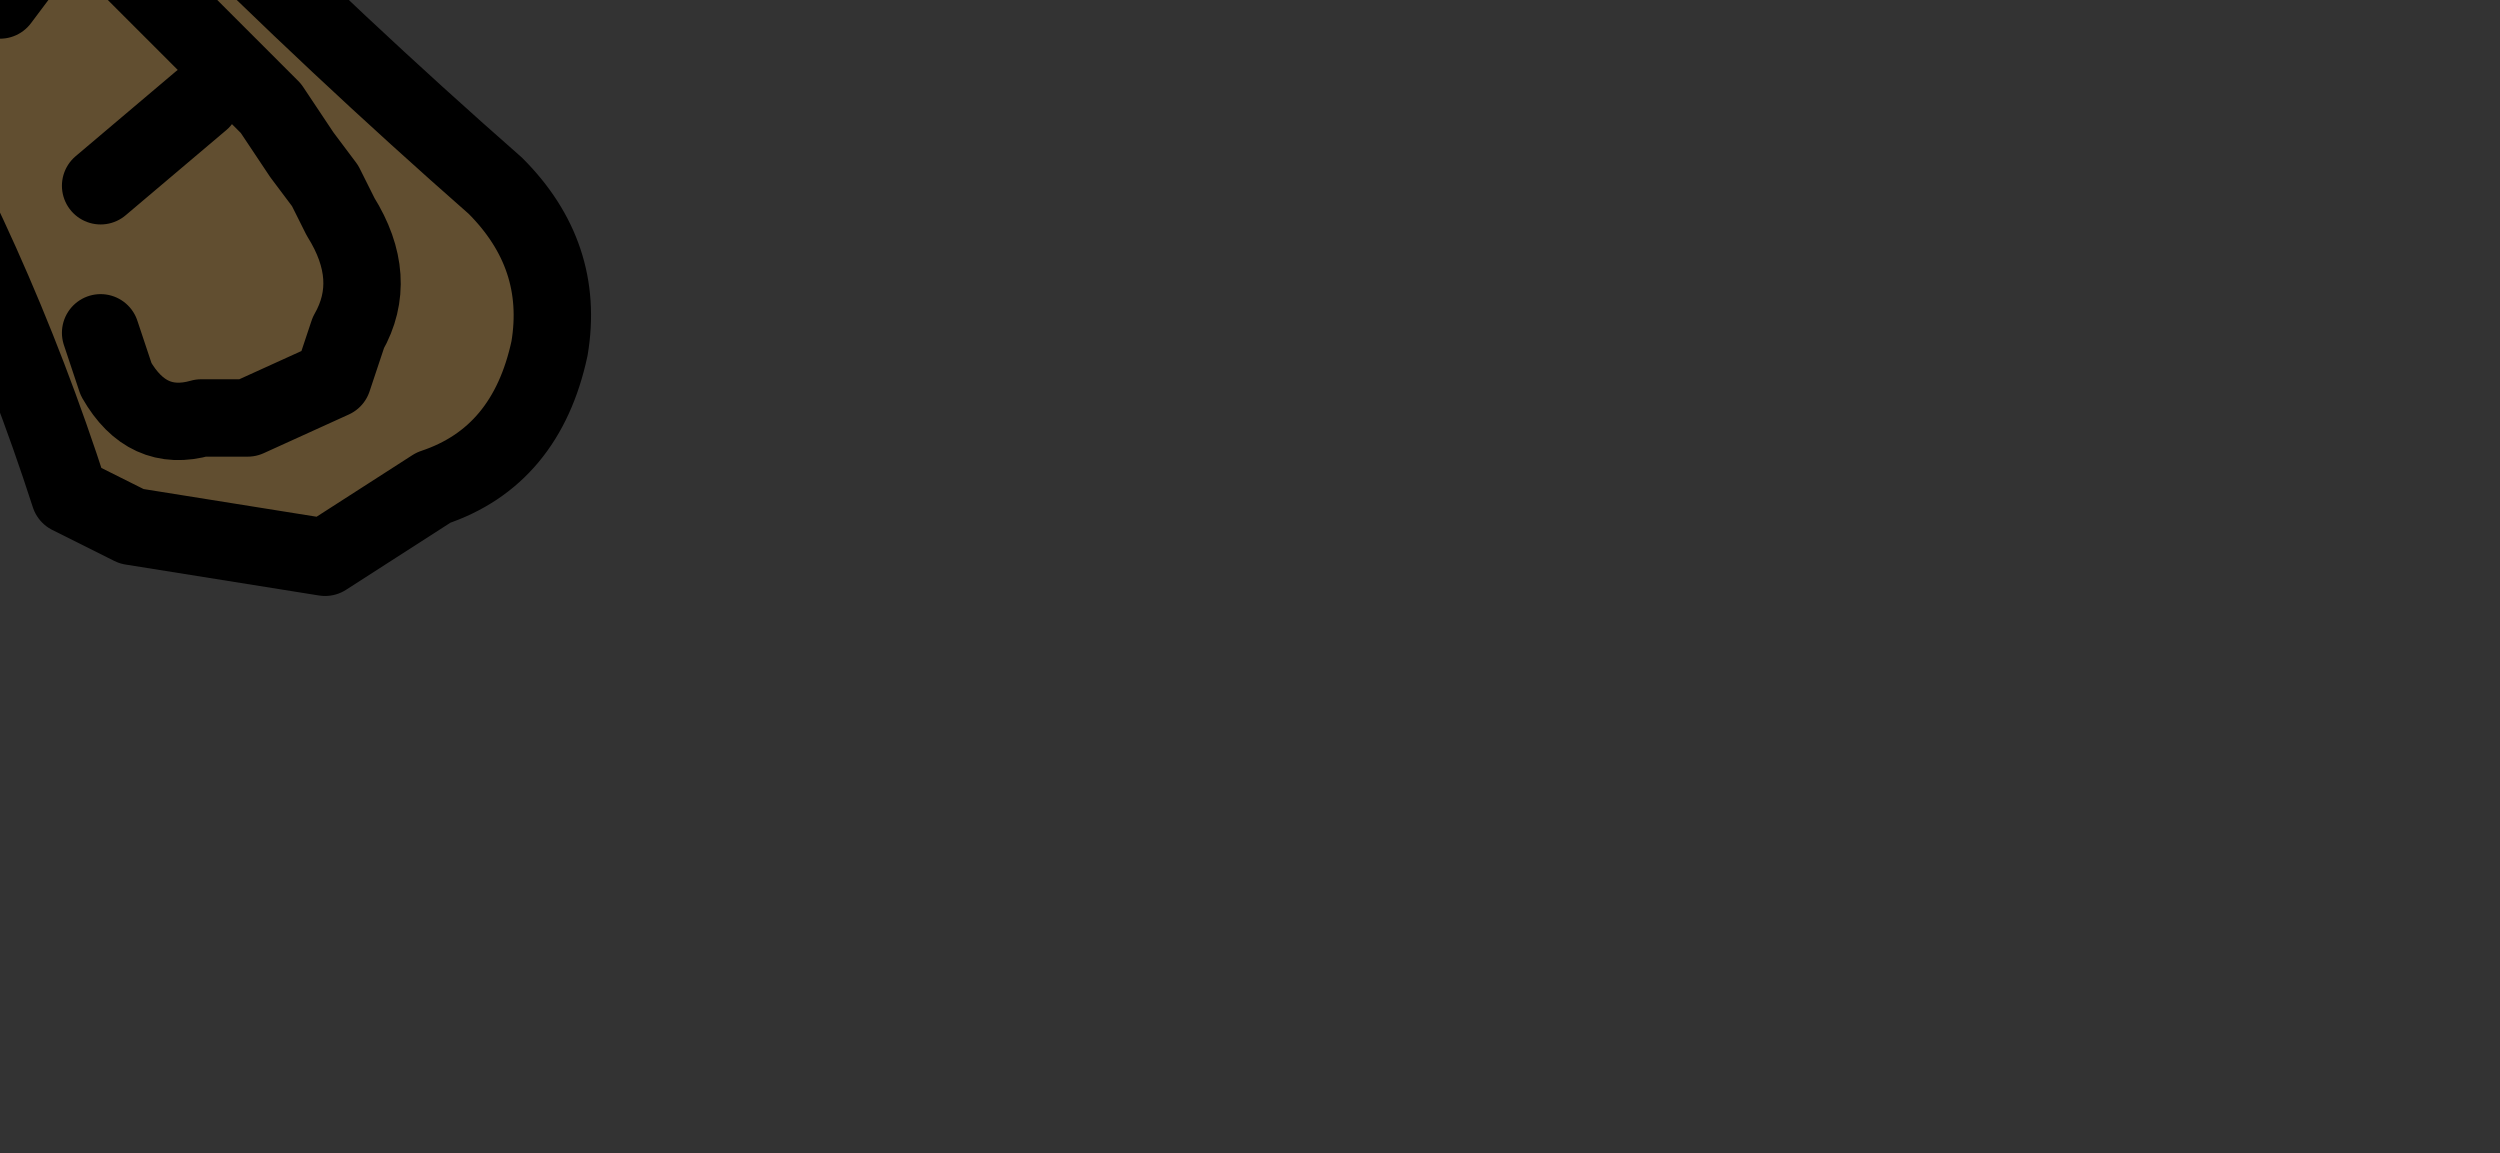 <?xml version="1.0" encoding="UTF-8" standalone="no"?>
<svg xmlns:xlink="http://www.w3.org/1999/xlink" height="7.45px" width="16.15px" xmlns="http://www.w3.org/2000/svg">
  <rect width="100%" height="100%" fill="#333333" stroke="none"/>
  <g transform="matrix(1.0, 0.0, 0.0, 1.0, 0.0, 0.0)">
    <path d="M0.65 2.15 L0.75 2.45 Q0.95 2.8 1.3 2.7 L1.6 2.7 2.15 2.45 2.25 2.15 Q2.45 1.8 2.2 1.4 L2.1 1.2 1.95 1.0 1.75 0.7 0.45 -0.6 0.3 -0.75 -0.3 -1.4 -0.4 -1.6 -0.55 -1.9 -0.4 -1.6 -0.3 -1.4 0.3 -0.75 0.45 -0.6 1.75 0.7 1.95 1.0 2.1 1.2 2.2 1.4 Q2.45 1.8 2.25 2.15 L2.15 2.45 1.6 2.7 1.3 2.7 Q0.95 2.8 0.75 2.45 L0.65 2.15 M-1.7 -3.3 L-0.6 -3.75 -0.15 -3.85 -0.15 -3.65 -0.3 -3.55 -0.8 -3.3 Q-1.05 -3.05 -0.65 -2.65 1.15 -0.6 3.2 1.2 3.65 1.65 3.55 2.25 3.4 2.95 2.8 3.15 L2.1 3.6 0.85 3.4 0.45 3.2 Q-0.05 1.65 -0.85 0.3 L-2.0 -1.3 -1.85 -1.35 Q-1.7 -2.3 -1.7 -3.3 M0.0 0.0 L0.45 -0.6 0.0 0.0 M1.3 0.65 L0.65 1.2 1.3 0.65" fill="#614e30" fill-rule="evenodd" stroke="none"/>
    <path d="M-6.2 -1.9 L-12.6 -1.9 -12.6 -3.2 -6.2 -3.2 -6.2 -2.25 -6.2 -1.9 -6.2 -2.25 -6.2 -3.2 -6.2 -3.85 -1.7 -3.85 -1.7 -3.3 Q-1.7 -2.3 -1.85 -1.35 L-2.0 -1.3 -2.45 -1.3 -3.0 -1.3 -6.2 -1.3 -6.2 -1.9 M-5.65 -3.3 L-1.7 -3.3 -5.65 -3.3 M-2.45 -2.25 L-6.2 -2.25 -2.45 -2.25" fill="url(#gradient0)" fill-rule="evenodd" stroke="none"/>
    <path d="M-0.55 -1.9 L-0.4 -1.6 -0.3 -1.4 0.3 -0.75 0.45 -0.6 1.75 0.7 1.95 1.0 2.1 1.2 2.2 1.4 Q2.45 1.8 2.25 2.15 L2.15 2.45 1.6 2.7 1.3 2.7 Q0.95 2.8 0.75 2.45 L0.65 2.15 M-6.2 -3.2 L-12.6 -3.2 -12.6 -1.9 -6.2 -1.9 -6.2 -2.25 -6.2 -3.2 -6.2 -3.85 -1.7 -3.85 -1.7 -3.3 -0.6 -3.75 -0.15 -3.85 -0.15 -3.65 -0.3 -3.55 -0.8 -3.3 Q-1.05 -3.05 -0.65 -2.65 1.15 -0.6 3.2 1.2 3.65 1.65 3.55 2.25 3.4 2.95 2.8 3.15 L2.1 3.6 0.85 3.4 0.45 3.2 Q-0.05 1.65 -0.85 0.3 L-1.5 0.4 Q-2.15 0.35 -2.55 -0.2 L-2.7 -0.4 -3.0 -1.3 -6.2 -1.3 -6.2 -1.9 M-1.7 -3.3 Q-1.7 -2.3 -1.85 -1.35 L-2.0 -1.3 -0.85 0.3 M-2.15 -0.45 L-2.45 -1.2 -2.45 -1.3 -3.0 -1.3 M-2.45 -1.3 L-2.0 -1.3 M-6.2 -2.25 L-2.45 -2.25 M-1.7 -3.3 L-5.65 -3.3 M0.65 1.2 L1.3 0.65 M0.45 -0.6 L0.0 0.0" fill="none" stroke="#000000" stroke-linecap="round" stroke-linejoin="round" stroke-width="0.5"/>
  </g>
  <defs>
    <linearGradient gradientTransform="matrix(0.0, 0.002, -0.018, -2.0E-4, -14.95, -2.85)" gradientUnits="userSpaceOnUse" id="gradient0" spreadMethod="pad" x1="-819.2" x2="819.2">
      <stop offset="0.0" stop-color="#ffffff"/>
      <stop offset="0.2" stop-color="#d3cbc5"/>
      <stop offset="1.0" stop-color="#917c6f"/>
    </linearGradient>
  </defs>
</svg>
